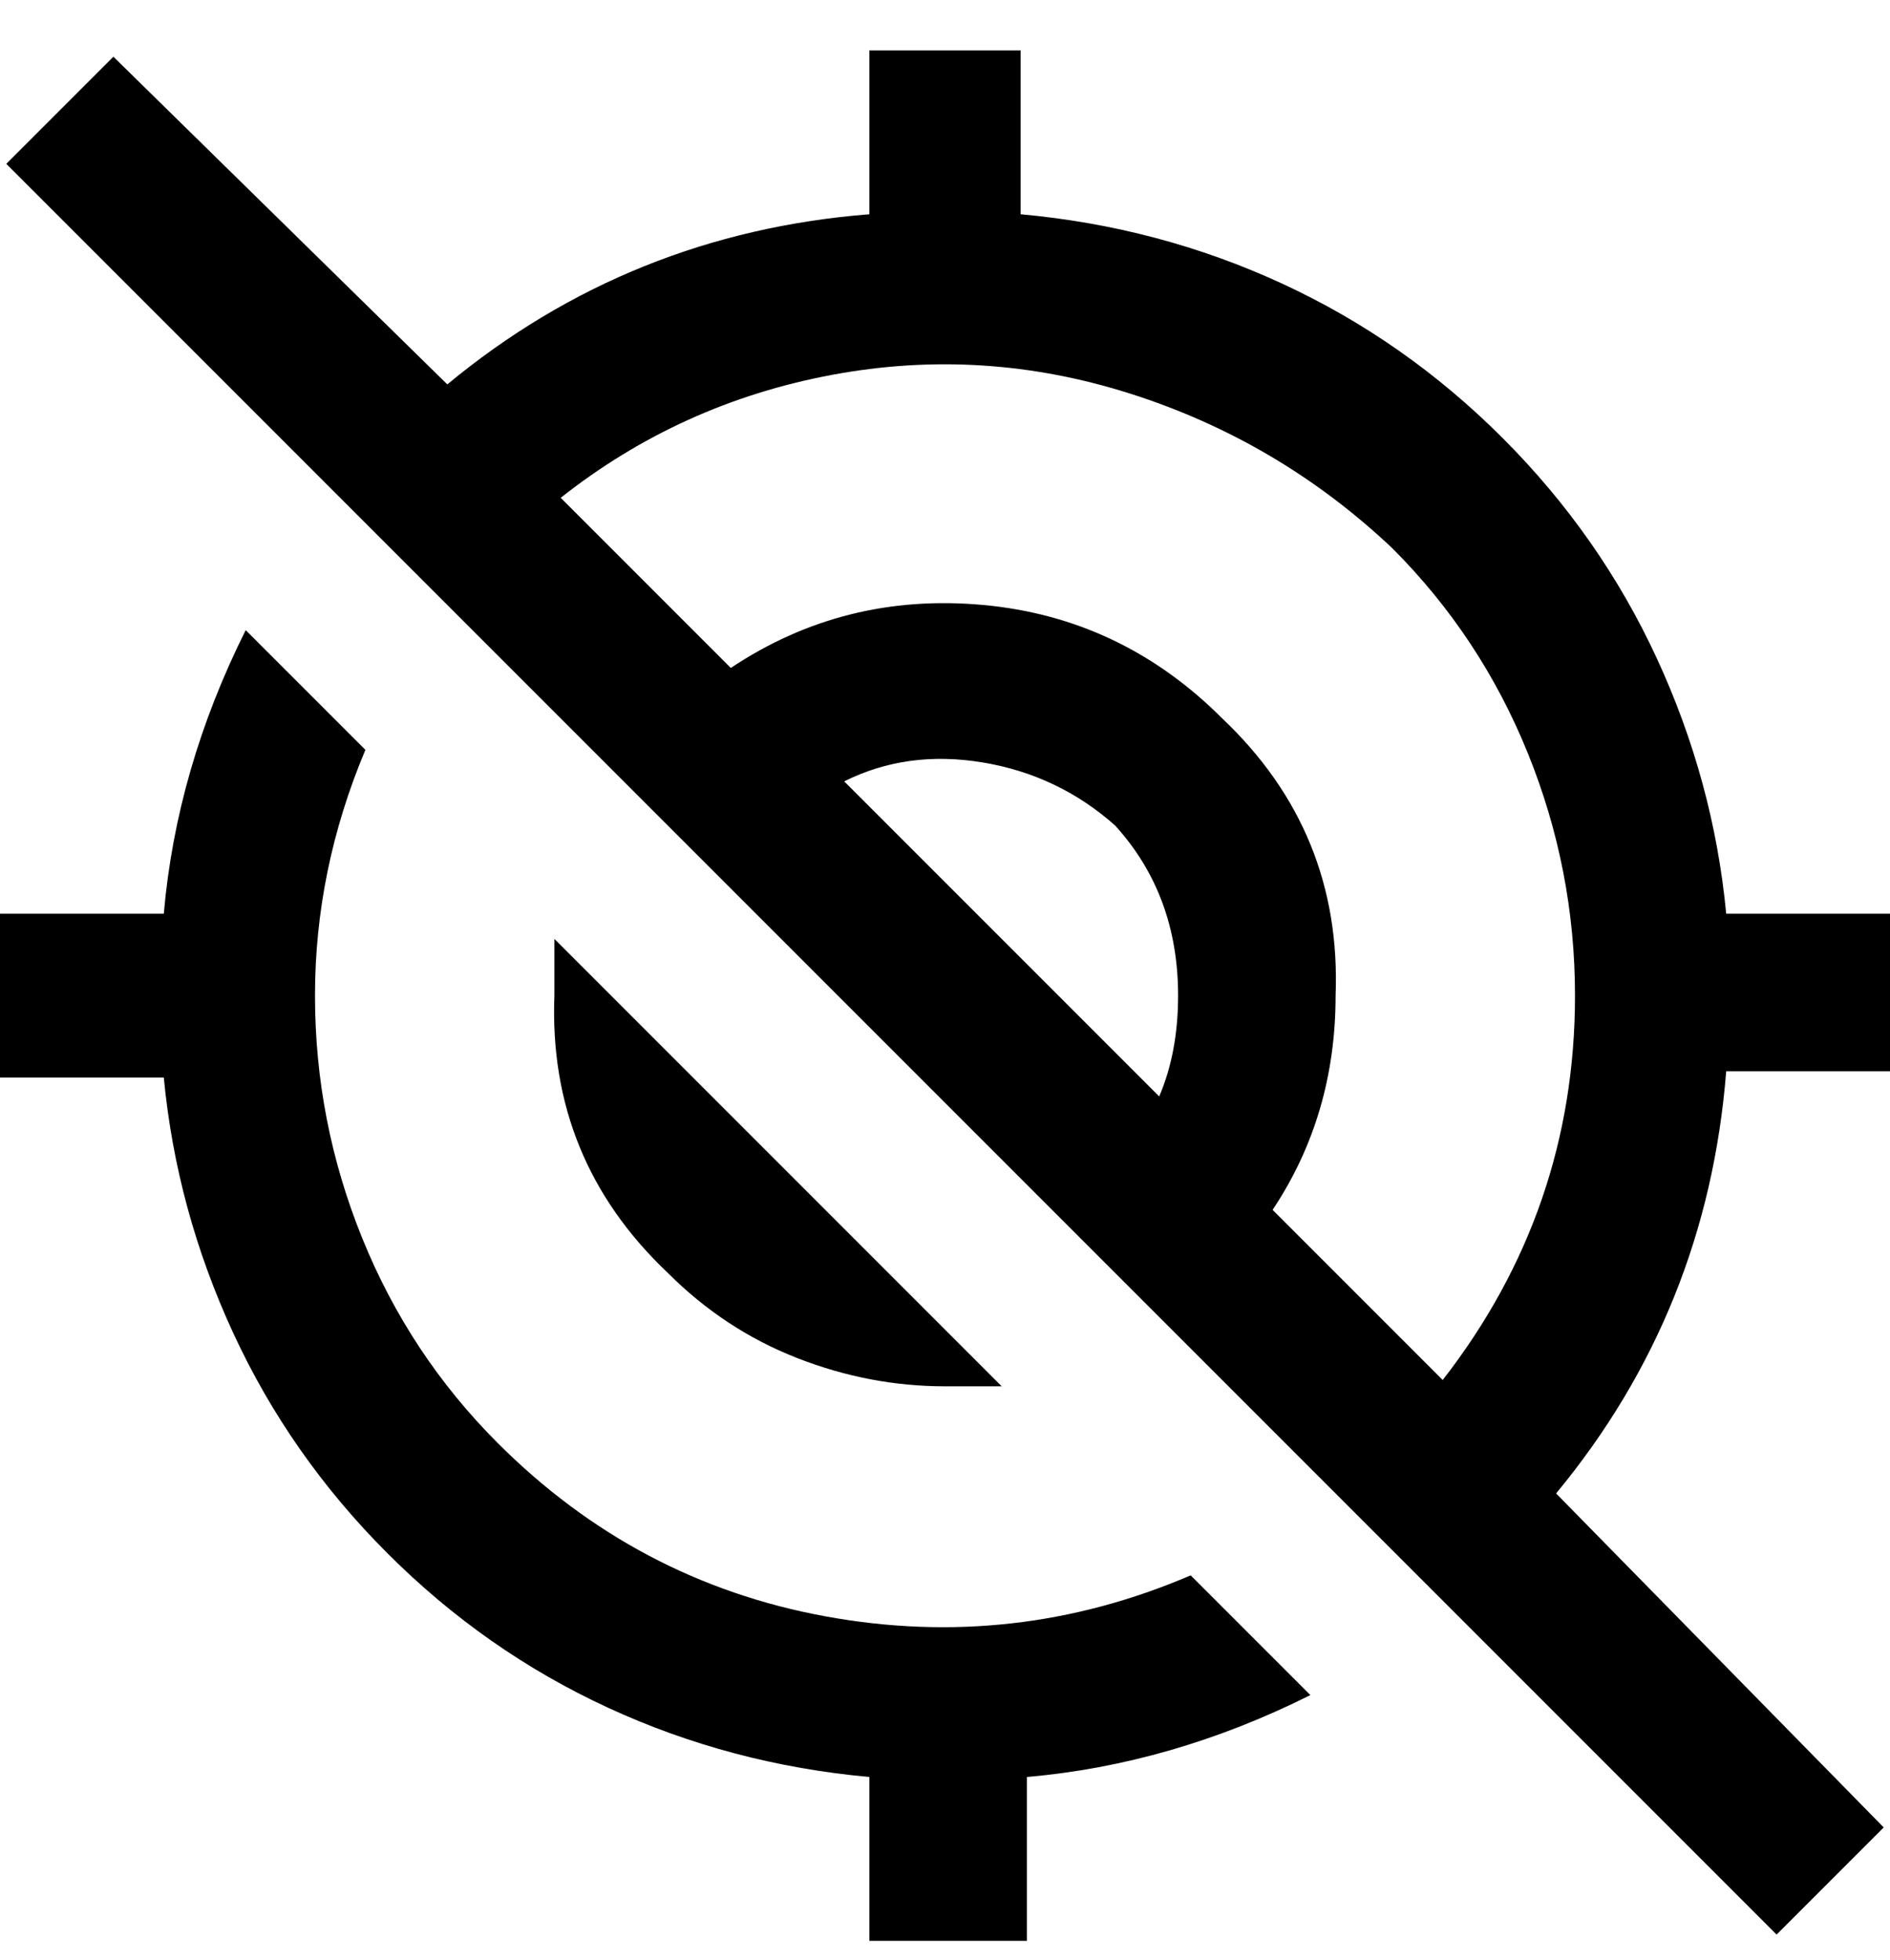 <svg viewBox="0 0 300 311" xmlns="http://www.w3.org/2000/svg"><path d="M300 170v-25h-26q-2-21-11-40.5t-24.5-35Q223 54 203.5 45T162 34V8h-24v26q-38 3-67 27L18 9 1 26l281 281 17-17-52-53q24-29 27-67h26zm-116 4l-50-50q10-5 22-3t21 10q10 11 10 27 0 9-3 16zm45 45l-27-27q10-15 10-34 1-26-18-44-16-16-38-18t-40 10L89 79q19-15 43-19.5t47.5 3Q203 70 221 87q14 14 21.5 32.5T250 158q0 34-21 61zm-79 1q-12 0-23.5-4.5T106 202q-19-18-18-44v-9l71 71h-9zm58 49q-22 11-45 13v26h-25v-26q-22-2-41.5-11t-35-24.5Q46 231 37 211.5T26 171H0v-26h26q2-23 13-45l19 19q-8 19-8 39t7.5 38.5Q65 215 79 229q22 22 52 27.5t58-6.5l19 19z"/></svg>